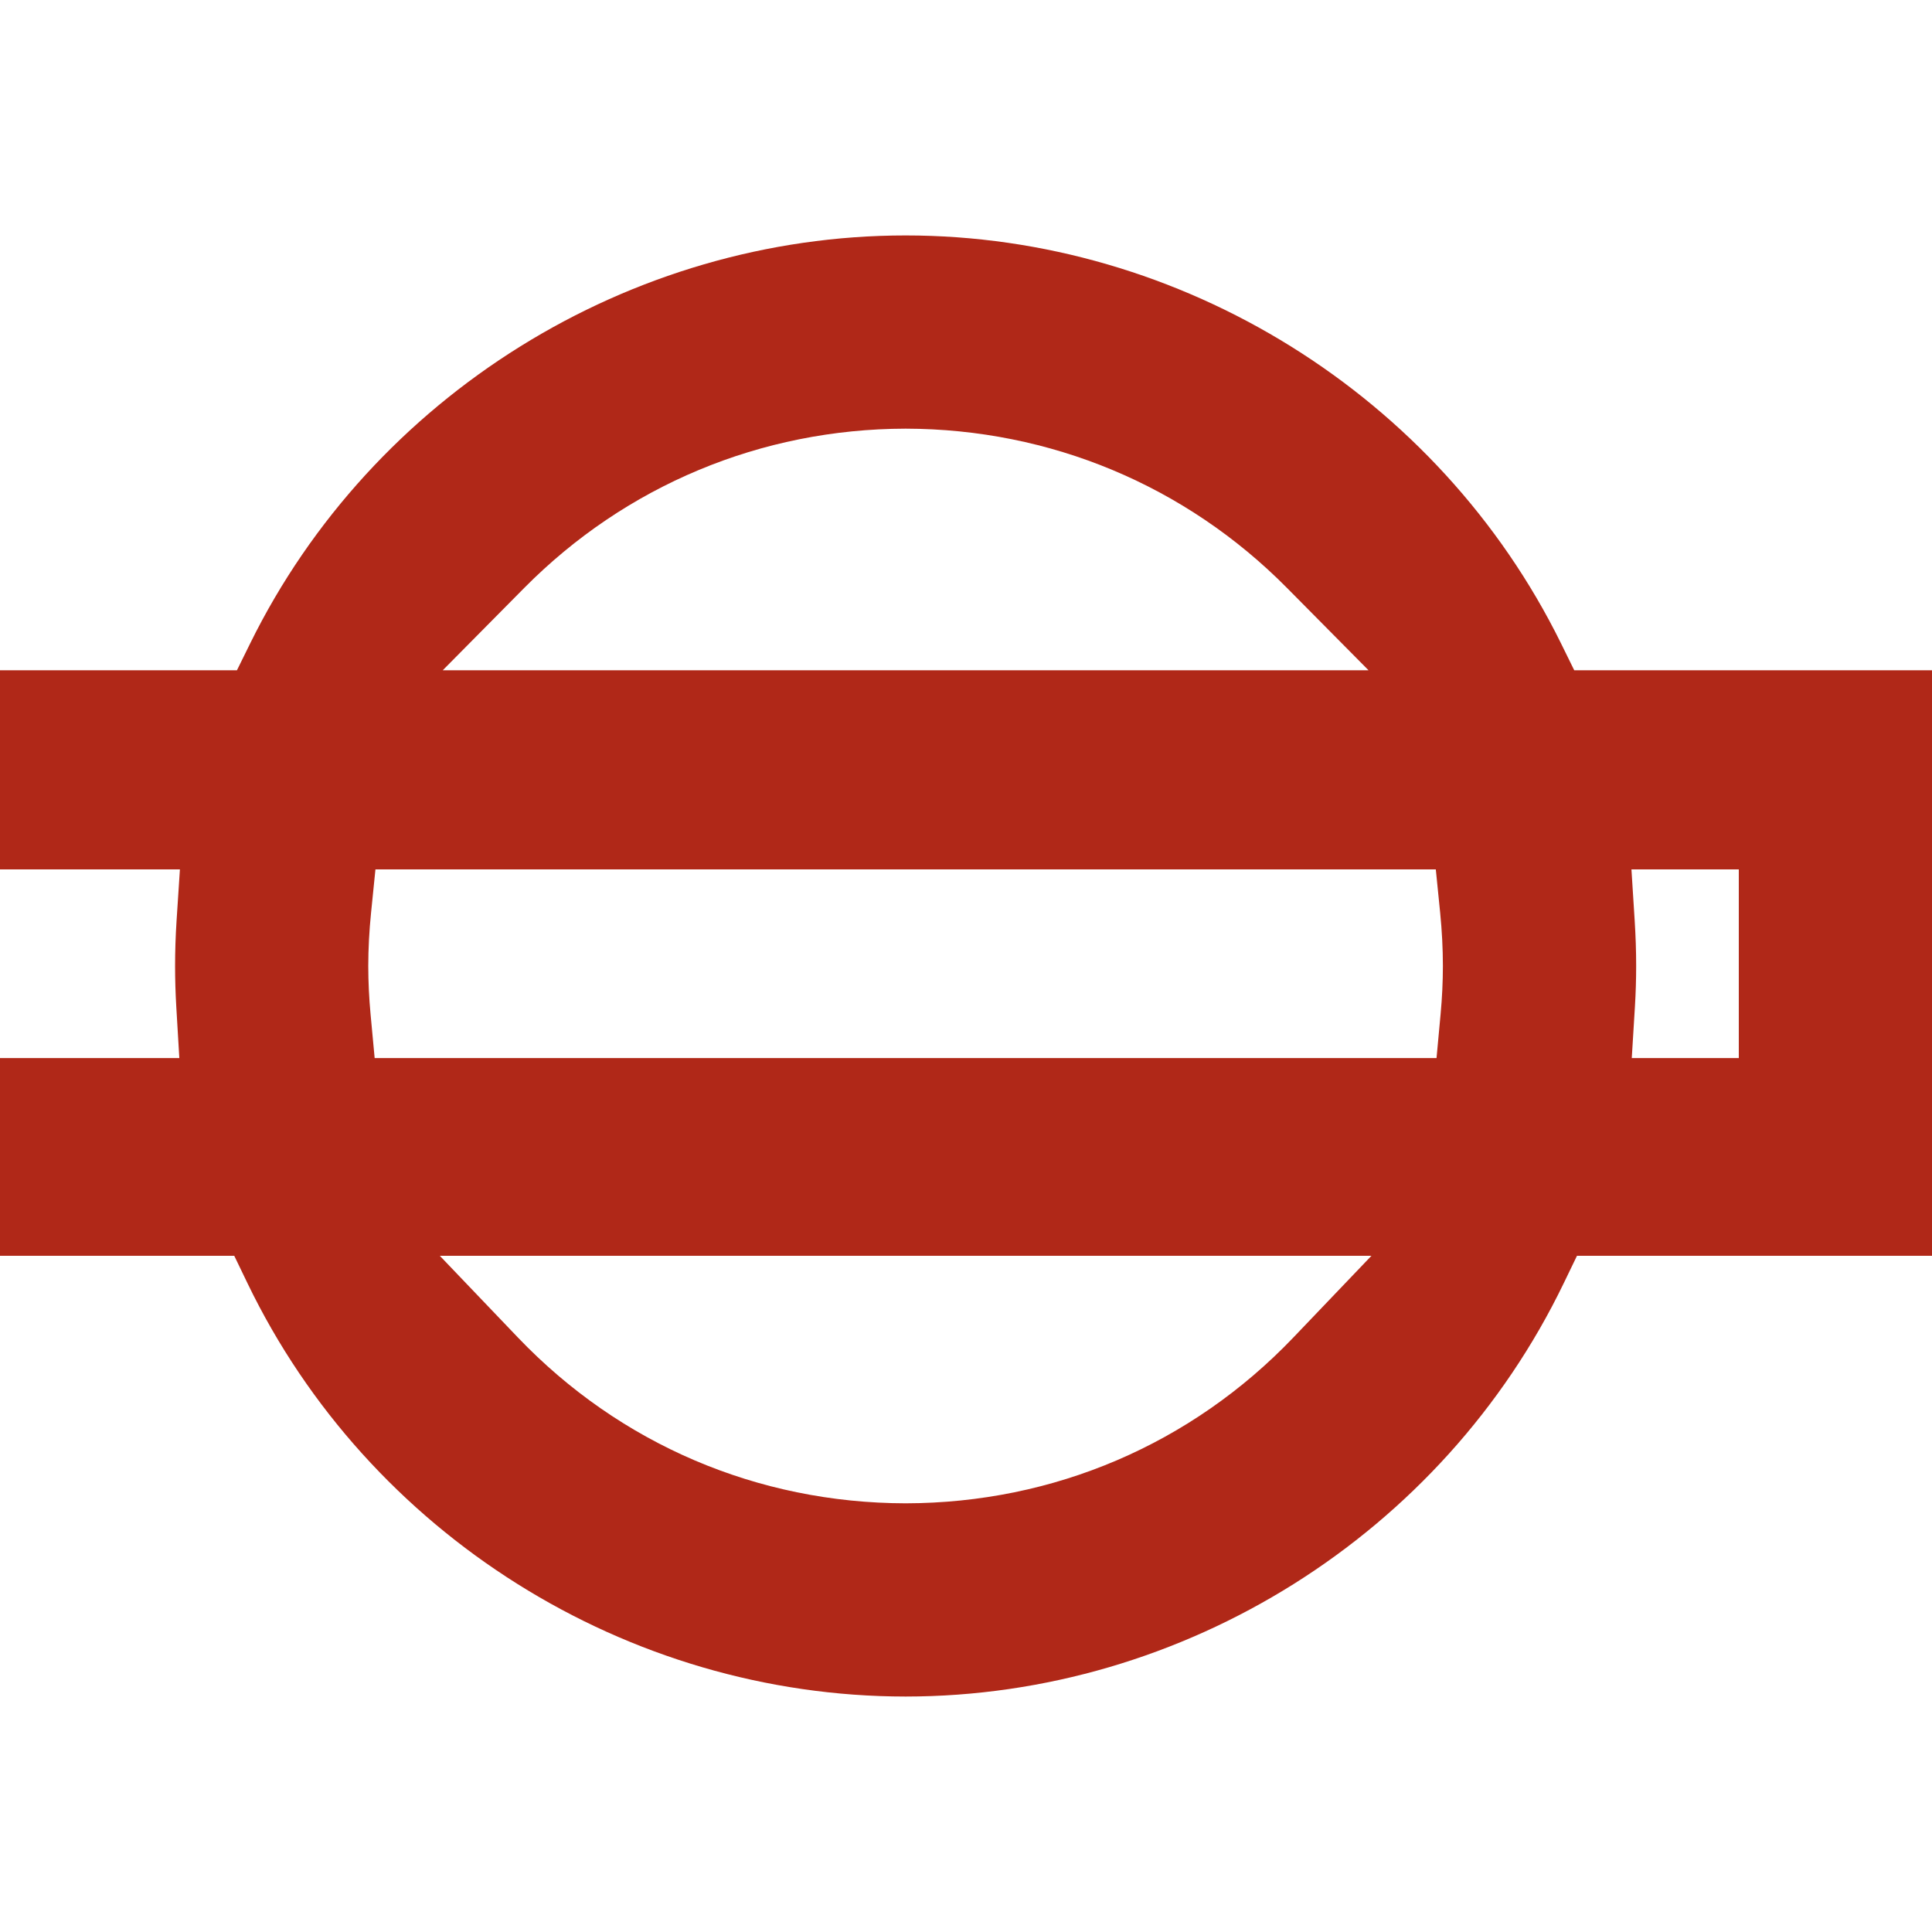<?xml version="1.0" encoding="utf-8"?>
<!-- Generator: Adobe Illustrator 16.0.0, SVG Export Plug-In . SVG Version: 6.00 Build 0)  -->
<!DOCTYPE svg PUBLIC "-//W3C//DTD SVG 1.1//EN" "http://www.w3.org/Graphics/SVG/1.1/DTD/svg11.dtd">
<svg version="1.1" id="Layer_1" xmlns="http://www.w3.org/2000/svg" xmlns:xlink="http://www.w3.org/1999/xlink" x="0px" y="0px"
  width="88px" height="88px" viewBox="0 0 88 88" enable-background="new 0 0 88 88" xml:space="preserve">
<g>
 <path fill="#B02818" d="M41.25,77.275c-12.698-0.004-24.465-7.396-29.98-18.831l-0.6-1.244H0v-9.007h8.168l-0.138-2.33
  C7.993,45.236,7.975,44.619,7.975,44c0-0.674,0.022-1.361,0.067-2.058L8.195,39.6H0v-9.071h10.793l0.605-1.228
  c5.561-11.284,17.279-18.576,29.852-18.577c12.572,0.001,24.289,7.293,29.85,18.577l0.604,1.228H88V57.2H71.829l-0.601,1.244
  C65.712,69.88,53.945,77.271,41.25,77.275L41.25,77.275z M23.589,60.92c4.646,4.859,10.918,7.542,17.662,7.554
  c6.748-0.012,13.017-2.694,17.661-7.554l3.555-3.72H20.033L23.589,60.92z M74.458,41.939c0.044,0.697,0.067,1.385,0.067,2.061
  c0,0.617-0.019,1.234-0.057,1.86l-0.143,2.333H79.2V39.6h-4.89L74.458,41.939z M16.901,41.578
  c-0.083,0.821-0.126,1.635-0.127,2.421c0.001,0.729,0.037,1.466,0.105,2.2l0.186,1.994h48.367l0.185-1.996
  c0.069-0.738,0.104-1.478,0.105-2.198c-0.001-0.794-0.043-1.605-0.124-2.42l-0.199-1.98H17.101L16.901,41.578z M41.246,19.525
  c-6.58,0.013-12.748,2.59-17.369,7.256l-3.71,3.748h42.167l-3.712-3.748c-4.62-4.667-10.788-7.243-17.367-7.256H41.246z"/>
</g>
</svg>
